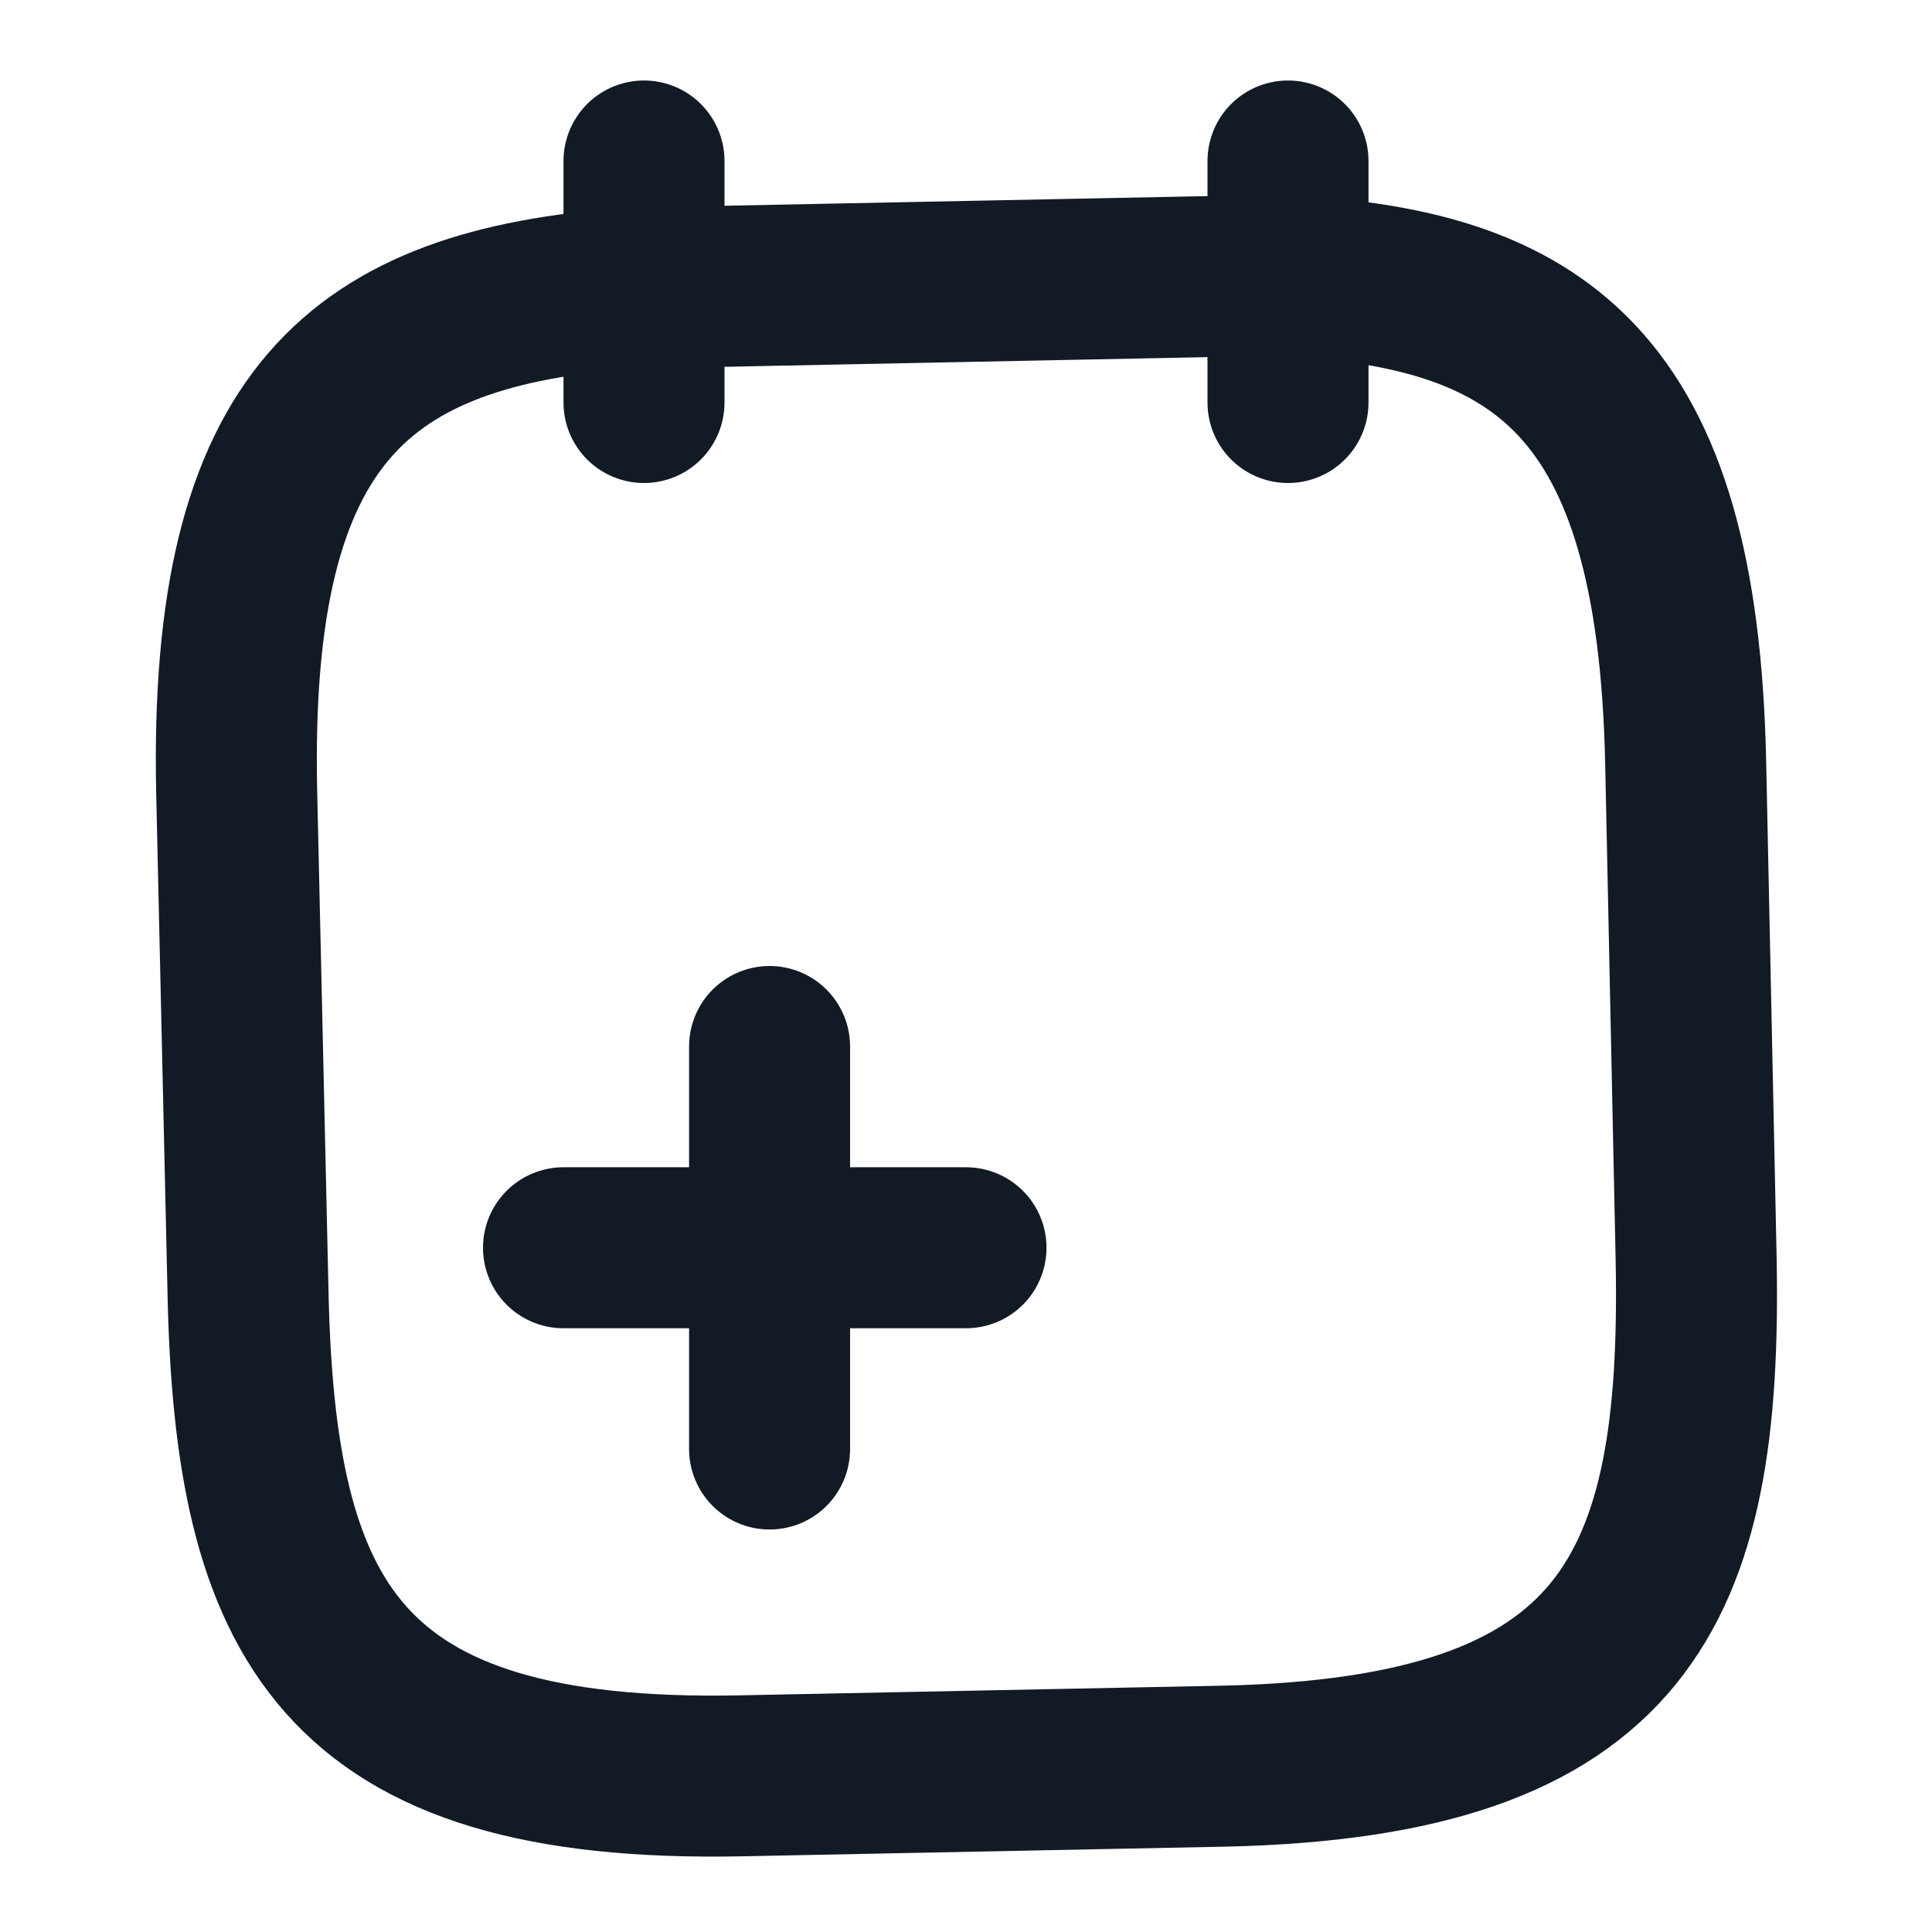<svg width="24" height="24" viewBox="0 0 24 24" fill="none" xmlns="http://www.w3.org/2000/svg">
<path d="M9.56 18V13" stroke="#111A25" stroke-width="2" stroke-miterlimit="10" stroke-linecap="round" stroke-linejoin="round"/>
<path d="M12 15.5H7" stroke="#111A25" stroke-width="2" stroke-miterlimit="10" stroke-linecap="round" stroke-linejoin="round"/>
<path d="M8 2V5" stroke="#111A25" stroke-width="2" stroke-miterlimit="10" stroke-linecap="round" stroke-linejoin="round"/>
<path d="M16 2V5" stroke="#111A25" stroke-width="2" stroke-miterlimit="10" stroke-linecap="round" stroke-linejoin="round"/>
<path d="M15.81 3.42C19.15 3.54 20.84 4.77 20.94 9.47L21.07 15.64C21.15 19.76 20.2 21.83 15.2 21.94L9.2 22.06C4.2 22.16 3.16 20.12 3.08 16.01L2.94 9.83C2.84 5.13 4.49 3.83 7.81 3.58L15.81 3.42Z" stroke="#111A25" stroke-width="2" stroke-miterlimit="10" stroke-linecap="round" stroke-linejoin="round"/>
</svg>

